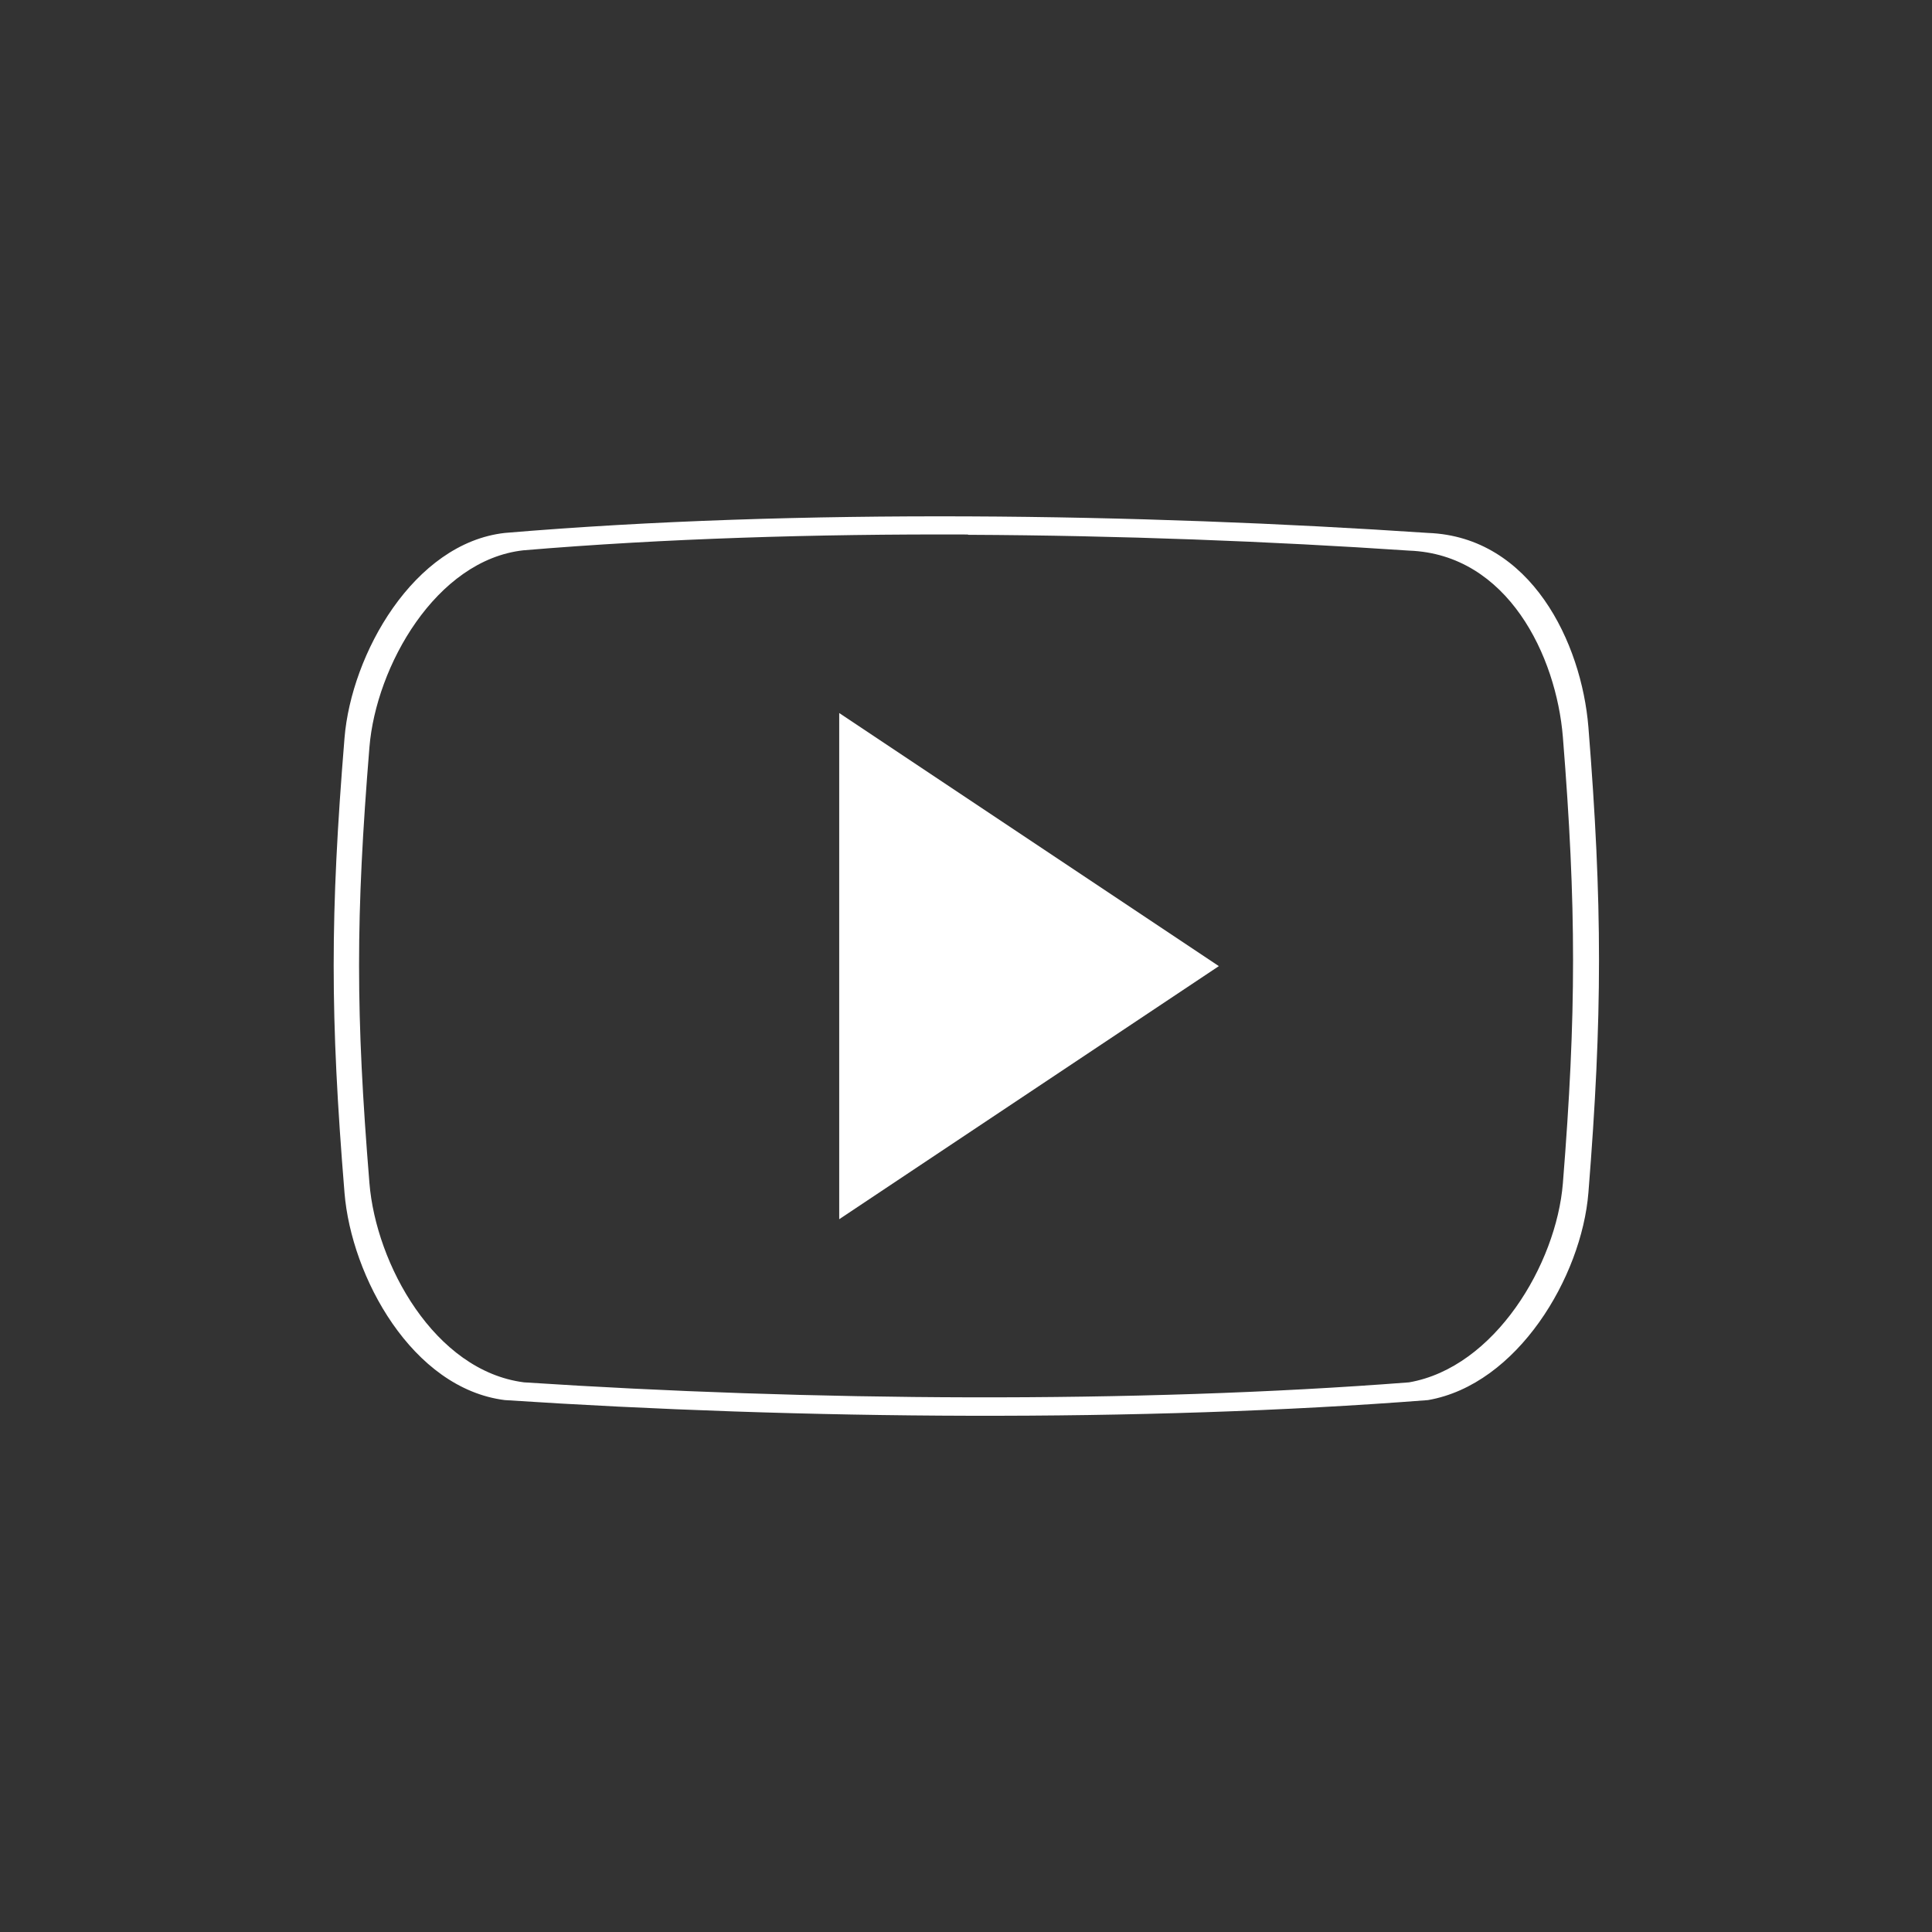 <?xml version="1.0" encoding="UTF-8" standalone="no"?>
<svg xmlns:rdf="http://www.w3.org/1999/02/22-rdf-syntax-ns#" xmlns="http://www.w3.org/2000/svg" height="32" width="32" version="1.0" xmlns:cc="http://creativecommons.org/ns#" xmlns:dc="http://purl.org/dc/elements/1.1/">
 <path style="fill:#333" d="m0 0v32h32v-32z"/>
<g style="color-rendering:auto;color:#000000;isolation:auto;mix-blend-mode:normal;shape-rendering:auto;solid-color:#000000;image-rendering:auto;fill:#fff">
 <path d="m16.04 8.553c-2.618-0.011-5.247 0.069-7.678 0.274-1.509 0.168-2.543 2.005-2.656 3.399-0.239 2.93-0.239 4.599 0 7.529 0.113 1.394 1.122 3.243 2.656 3.435 4.917 0.323 10.54 0.369 15.29 0 1.482-0.257 2.544-2.039 2.657-3.435 0.234-2.93 0.234-4.781 0-7.711-0.113-1.396-0.95-3.154-2.657-3.217-2.386-0.16-4.992-0.263-7.611-0.274zm-0.002 0.305c2.512 0.011 5.012 0.108 7.301 0.262 1.636 0.06 2.438 1.747 2.547 3.086 0.225 2.81 0.225 4.584 0 7.395-0.109 1.338-1.126 3.047-2.547 3.295-4.553 0.353-9.948 0.309-14.66 0-1.483-0.19-2.451-1.96-2.56-3.3-0.229-2.81-0.229-4.41 0-7.22 0.109-1.34 1.102-3.1 2.549-3.261 2.33-0.196 4.85-0.272 7.36-0.262z"/>
 <path d="m13.9 11.81 6.288 4.192-6.288 4.192v-8.384z"/>
</g>
</svg>

